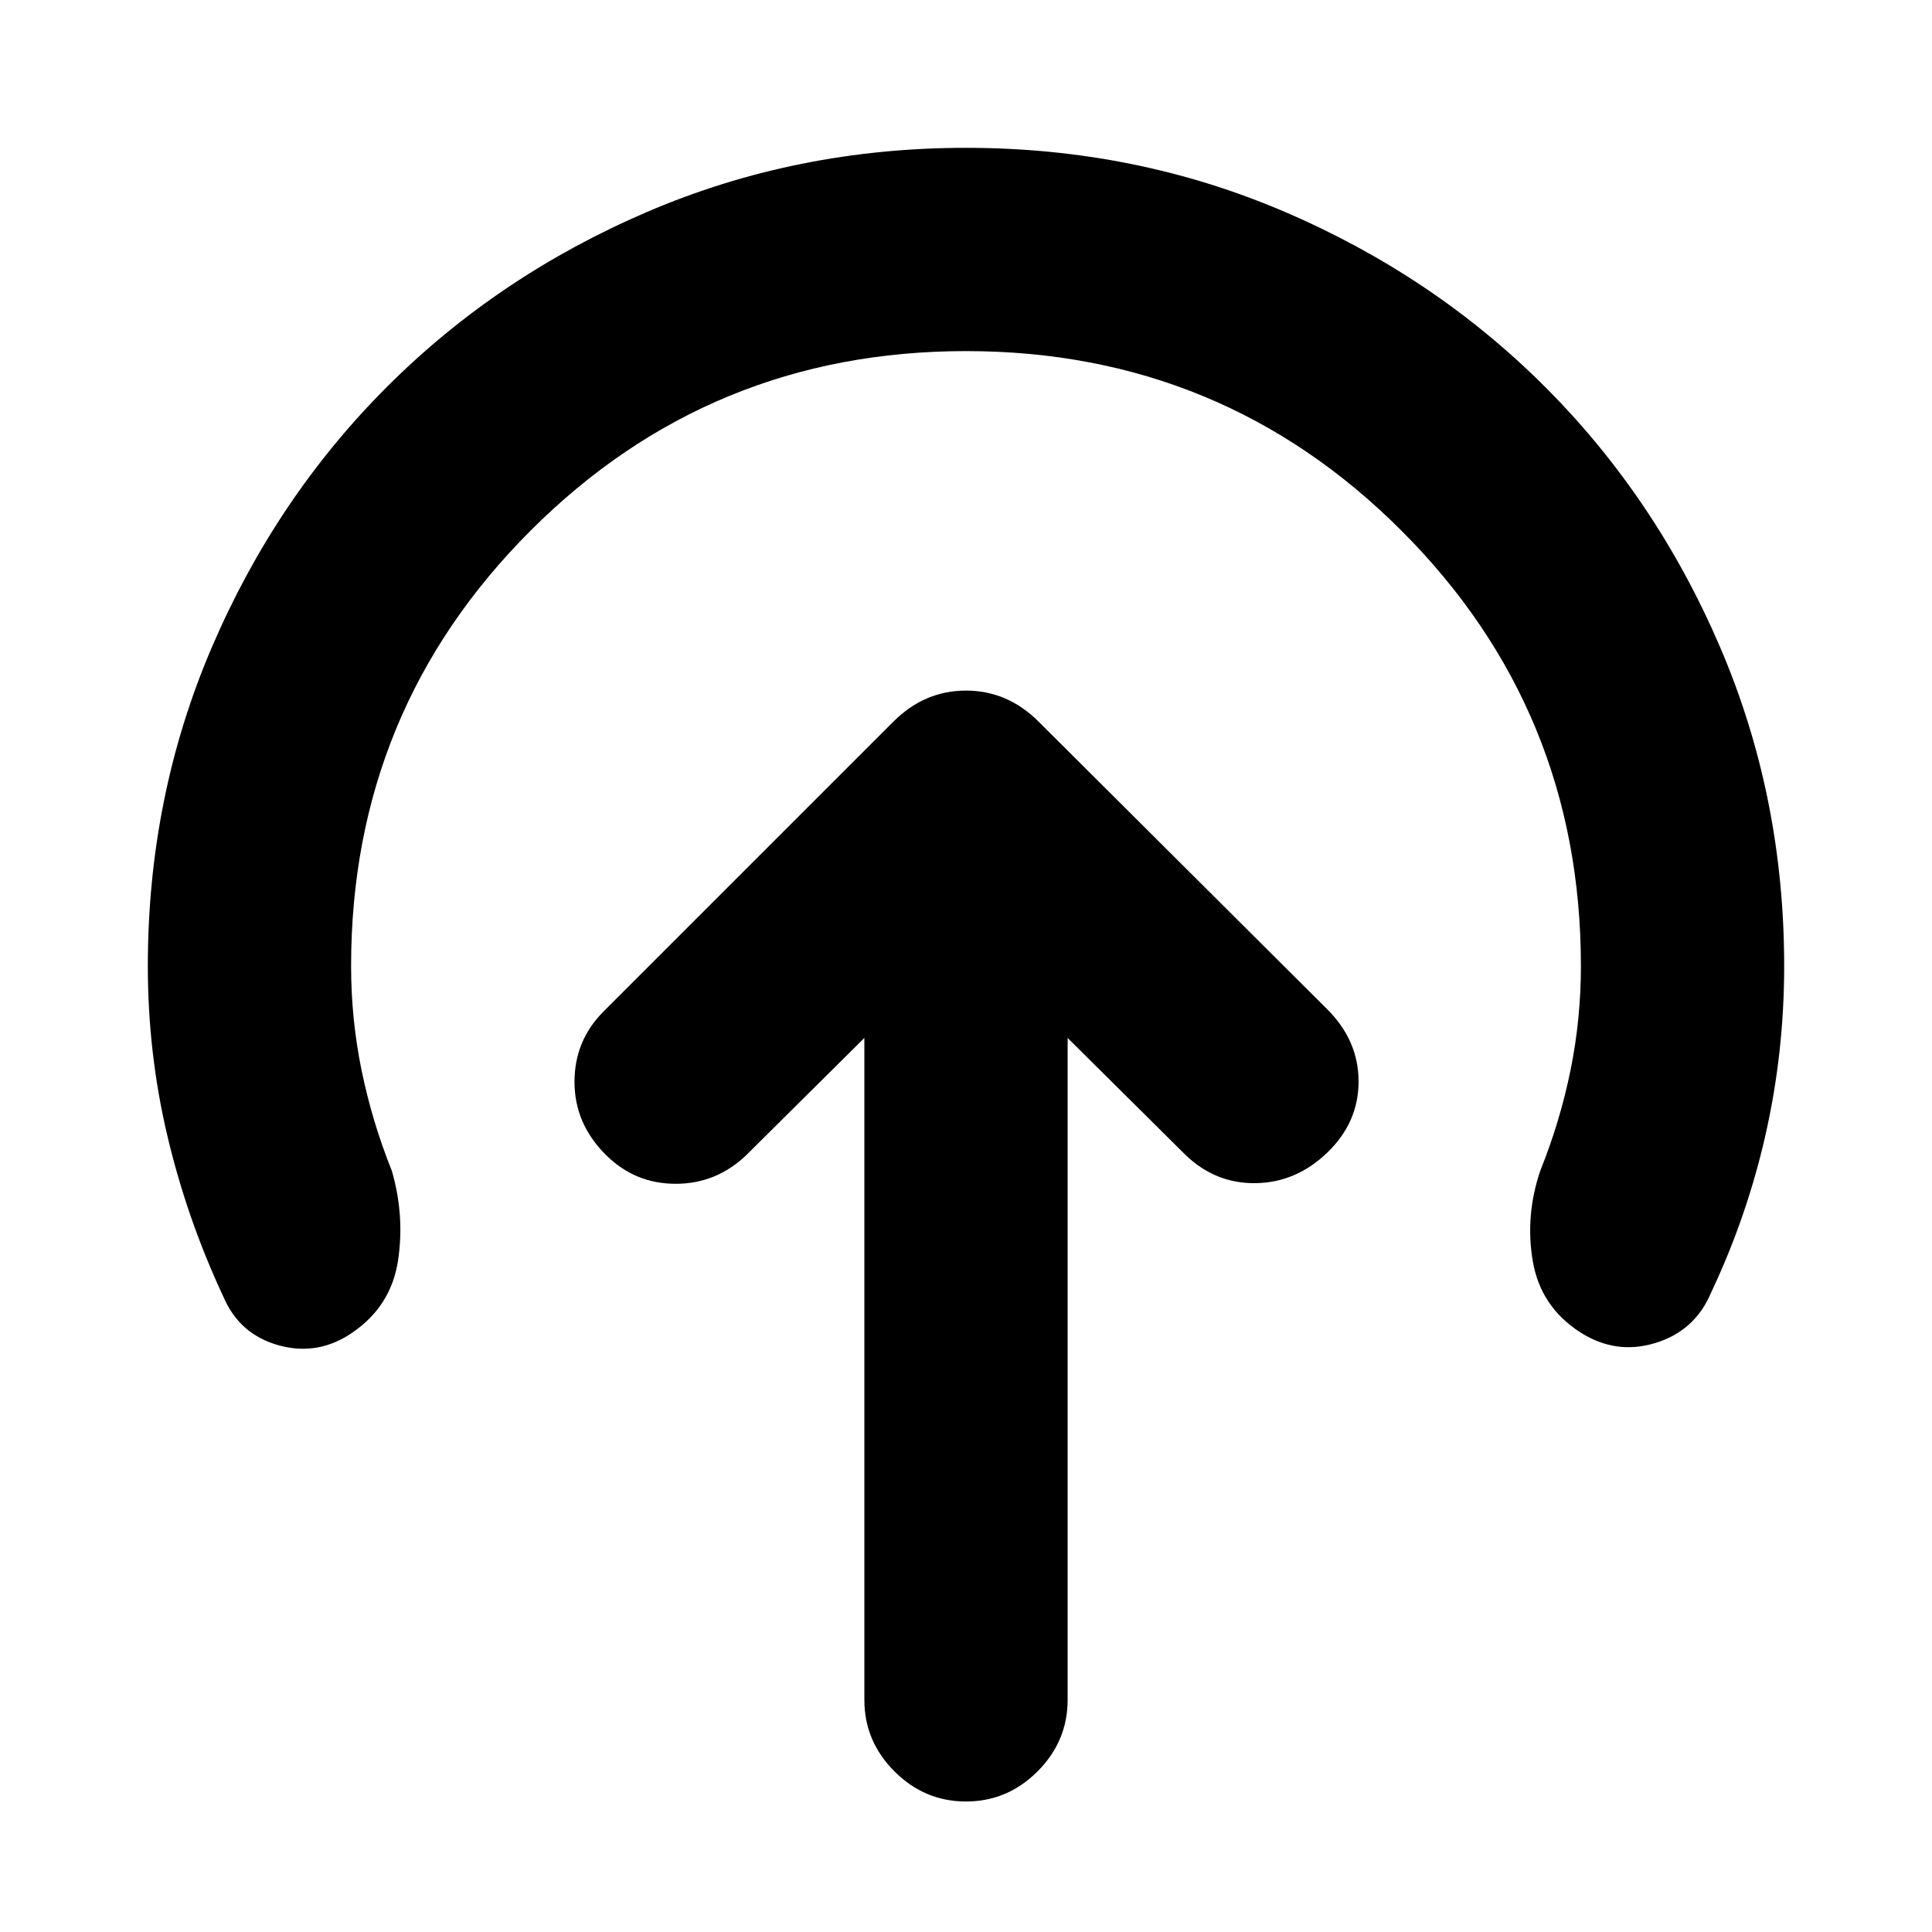 <svg xmlns="http://www.w3.org/2000/svg" height="24" viewBox="0 96 960 960" width="24"><path d="M429.499 611.742v328.91q0 20.588 14.957 35.544 14.957 14.957 35.544 14.957 20.587 0 35.544-14.957 14.957-14.956 14.957-35.544v-328.91l58.455 58.02q14.957 14.457 35.044 14.142 20.087-.315 35.544-15.207 15.522-14.957 15.522-35.294 0-20.337-15.522-35.859L516.109 454.609Q500.652 439.152 480 439.152t-36.109 15.457l-144 144q-14.457 14.457-14.424 35.077.032 20.62 15.489 36.076 14.457 14.457 34.794 14.457 20.337 0 35.294-14.457l58.455-58.02ZM480 270.457q-127.152 0-216.347 89.196Q174.457 448.848 174.457 576q0 26.391 5.207 51.814 5.206 25.424 15.054 50.01 6.434 22.283 3.054 44.566-3.381 22.283-22.163 35.414-17.218 12.13-36.958 6.717-19.739-5.413-27.739-24.37-17.978-38.478-27.717-79.641-9.739-41.162-9.739-84.51 0-84.196 31.815-158.391 31.816-74.196 86.979-129.359 55.163-55.163 129.359-86.979Q395.804 169.456 480 169.456t158.391 31.815q74.196 31.816 129.359 86.979 55.163 55.163 86.979 129.359Q886.544 491.804 886.544 576q0 42.782-9.206 83.597-9.207 40.815-27.12 78.728-8 19.022-27.772 25.033-19.772 6.011-37.555-5.554-19.413-12.631-23.261-35.164-3.848-22.533 3.718-44.881 9.847-24.521 15.021-49.912 5.174-25.391 5.174-51.847 0-127.152-89.196-216.347Q607.152 270.457 480 270.457Z"/></svg>